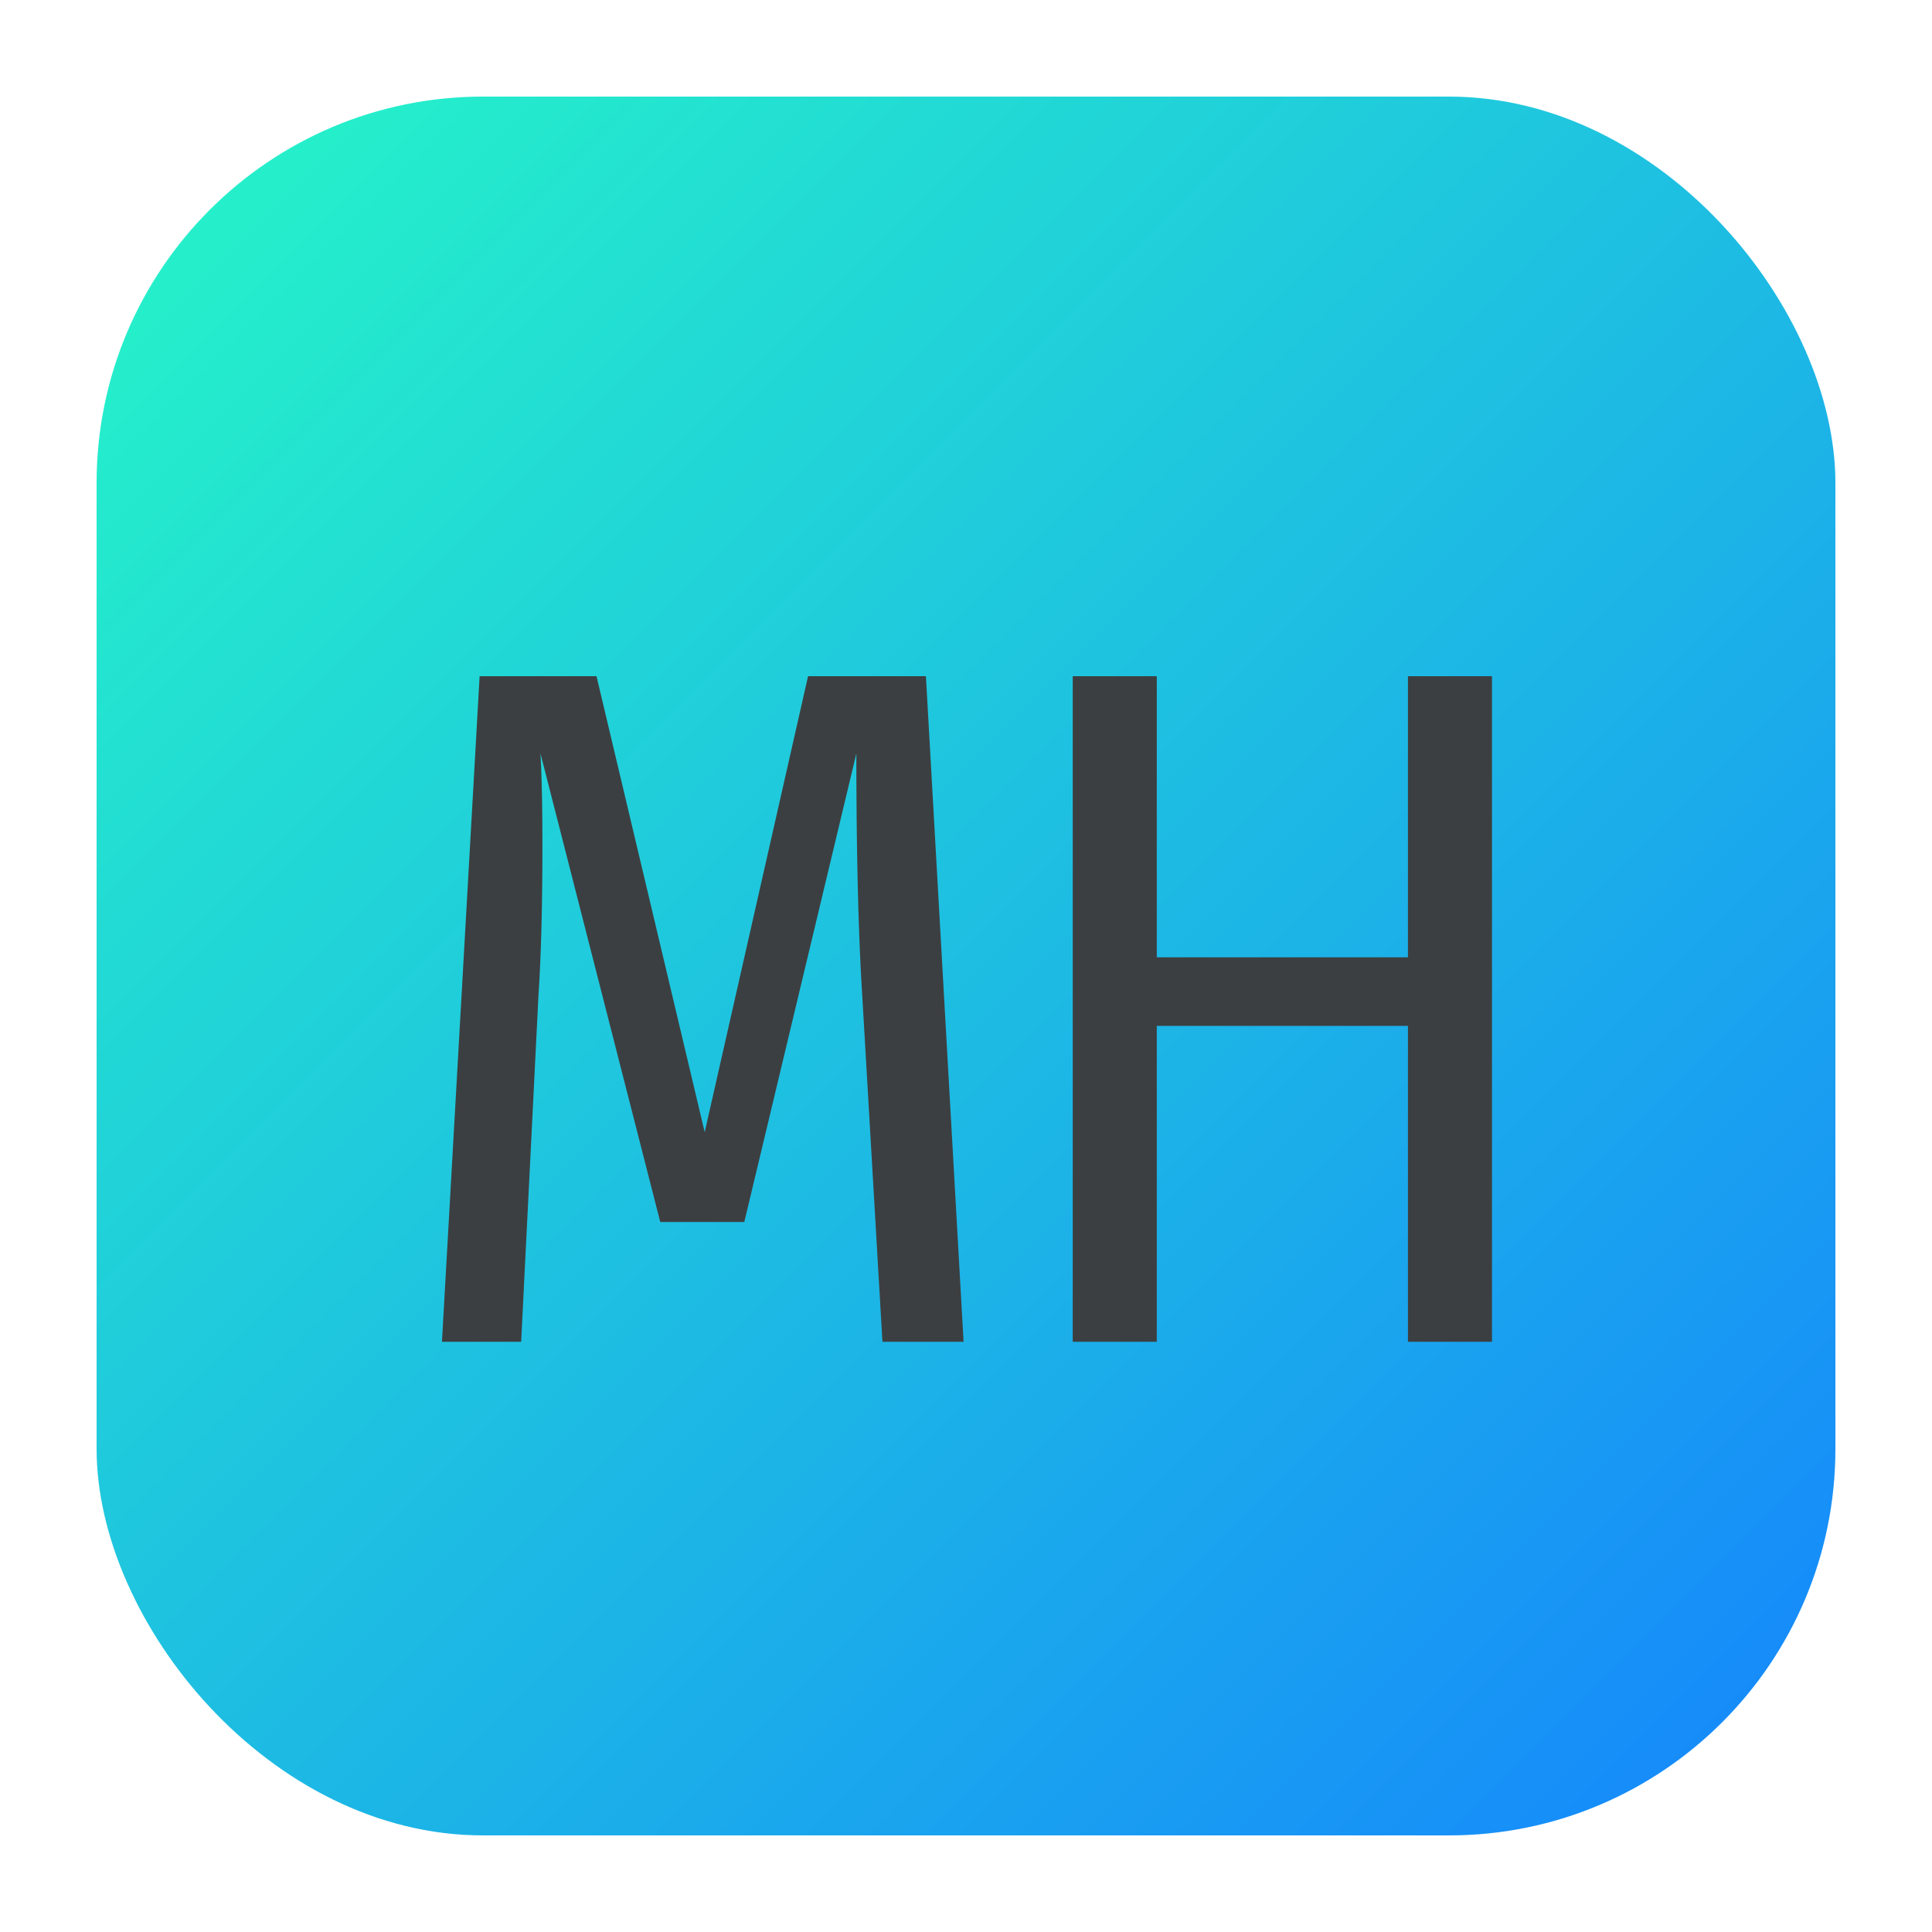 <svg width="40" height="40" viewBox="0 0 40 40" fill="none" xmlns="http://www.w3.org/2000/svg">
  <rect x="2" y="2" width="36" height="36" rx="8" fill="url(#bg)"/>
  <defs>
    <linearGradient id="bg" x1="2" y1="2" x2="36" y2="36" gradientUnits="userSpaceOnUse">
      <stop offset="0" stop-color="#26F7C7"/>
      <stop offset="1" stop-color="#168BFA"/>
    </linearGradient>
  </defs>
  <g transform="translate(9.15,14)">
    <path d="M 10.02 0 L 10.8 13.78 L 9.12 13.78 L 8.7 6.58 A 49.084 49.084 0 0 1 8.637 5.277 Q 8.582 3.768 8.58 1.736 A 156.379 156.379 0 0 1 8.58 1.6 L 6.26 11.3 L 4.52 11.3 L 2.04 1.6 Q 2.071 2.151 2.078 2.984 A 62.308 62.308 0 0 1 2.08 3.52 Q 2.08 5.316 2.004 6.521 A 25.257 25.257 0 0 1 2 6.58 L 1.64 13.78 L 0 13.78 L 0.78 0 L 3.2 0 L 5.44 9.44 L 7.58 0 L 10.02 0 Z"
        id="0" fill="#3C3F41"/>
    <path d="M 20 13.78 L 20 7.24 L 14.8 7.24 L 14.8 13.78 L 13.06 13.78 L 13.06 0 L 14.8 0 L 14.8 5.82 L 20 5.82 L 20 0 L 21.74 0 L 21.74 13.78 L 20 13.78 Z"
        id="1" fill="#3C3F41"/>
  </g>
</svg>
